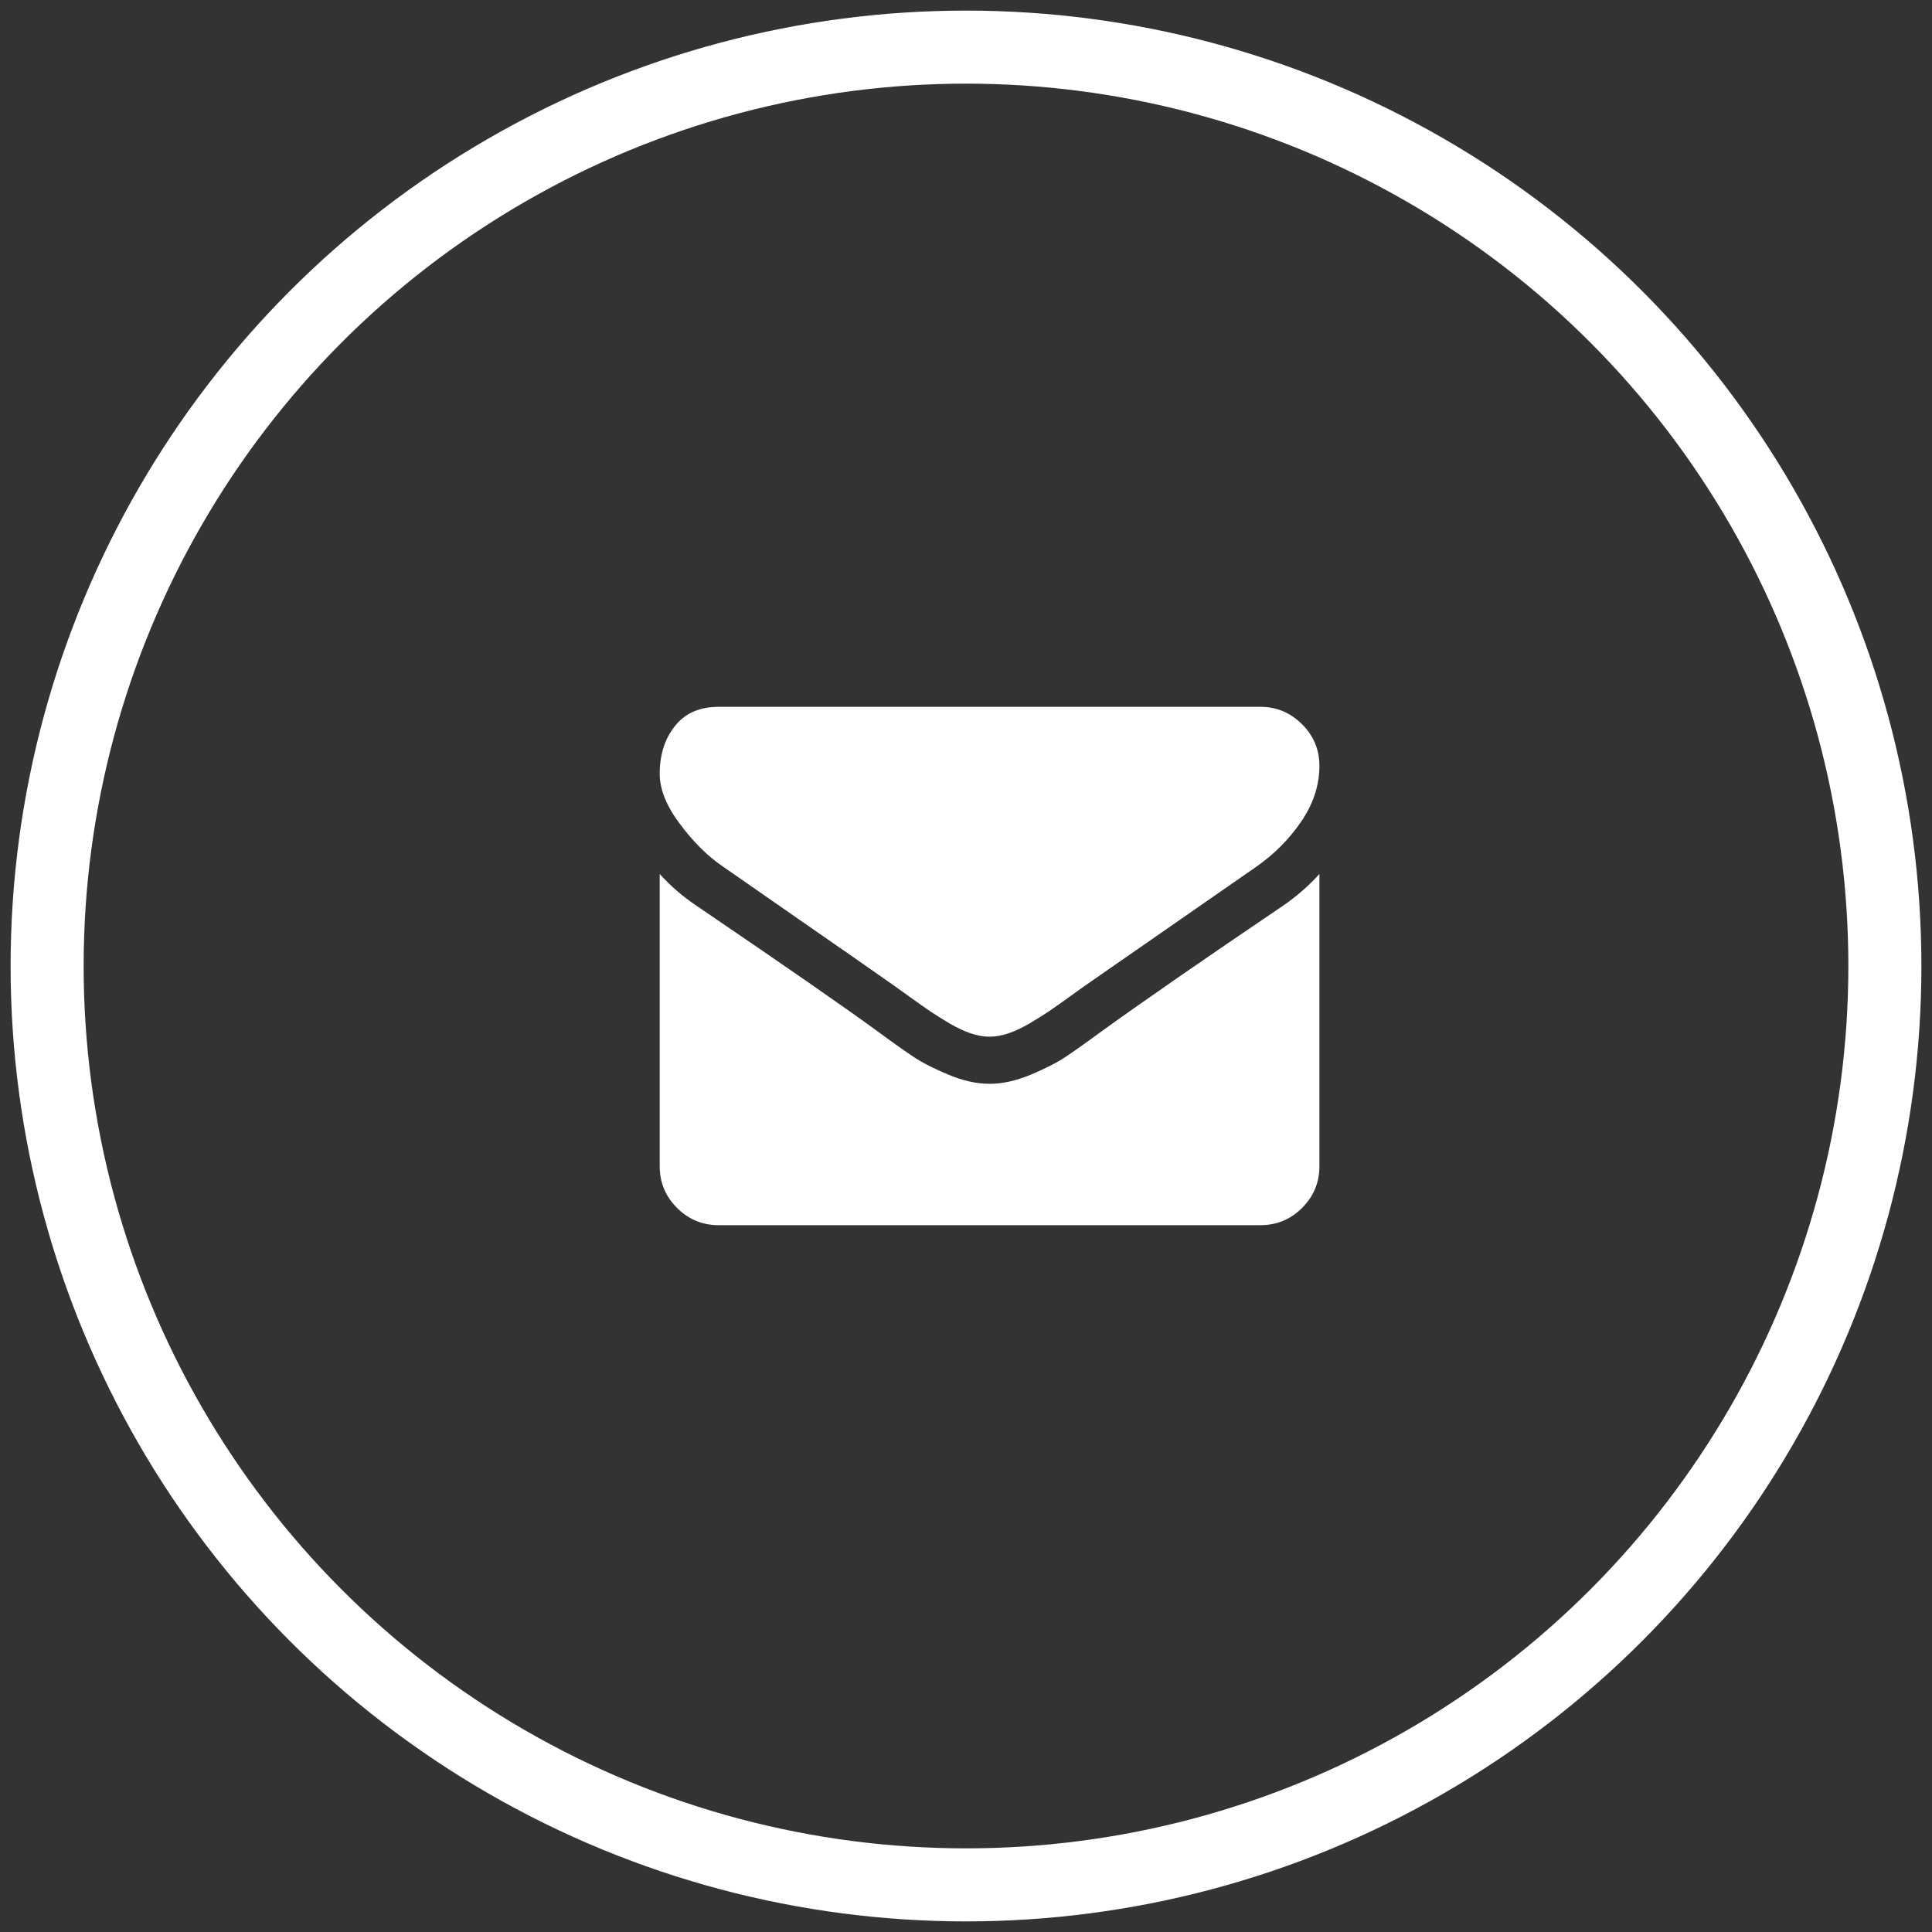 <?xml version="1.0" encoding="UTF-8" standalone="no"?>
<svg width="41px" height="41px" viewBox="0 0 41 41" version="1.1" xmlns="http://www.w3.org/2000/svg" xmlns:xlink="http://www.w3.org/1999/xlink">
    <rect x="0" y="0" width="41" height="41" fill="#333333" stroke="none"/>
    <!-- Generator: Sketch 3.7.1 (28215) - http://www.bohemiancoding.com/sketch -->
    <title>Email</title>
    <desc>Created with Sketch.</desc>
    <defs></defs>
    <g id="Welcome" stroke="none" stroke-width="1" fill="none" fill-rule="evenodd">
        <g id="Desktop-HD" transform="translate(-372, -472)">
            <g id="Header">
                <g id="Leading-Text" transform="translate(250, 237)">
                    <g id="Shariing" transform="translate(0, 236)">
                        <g id="Email" transform="translate(123, 0)">
                            <circle id="Oval-16" stroke="#FFFFFF" stroke-width="1.55" cx="19.5" cy="19.5" r="19.5"></circle>
                            <g id="envelope" transform="translate(13, 14)" fill="#FFFFFF">
                                <path d="M14,3.547 L14,9.75 C14,10.094 13.878,10.388 13.633,10.633 C13.388,10.878 13.094,11 12.75,11 L1.25,11 C0.906,11 0.612,10.878 0.367,10.633 C0.122,10.388 0,10.094 0,9.75 L0,3.547 C0.229,3.802 0.492,4.029 0.789,4.227 C2.674,5.508 3.969,6.406 4.672,6.922 C4.969,7.141 5.21,7.311 5.395,7.434 C5.579,7.556 5.826,7.681 6.133,7.809 C6.44,7.936 6.727,8 6.992,8 L7.008,8 C7.273,8 7.56,7.936 7.867,7.809 C8.174,7.681 8.421,7.556 8.605,7.434 C8.79,7.311 9.031,7.141 9.328,6.922 C10.214,6.281 11.51,5.383 13.219,4.227 C13.516,4.023 13.776,3.797 14,3.547 L14,3.547 Z M14,1.25 C14,1.661 13.872,2.055 13.617,2.43 C13.362,2.805 13.044,3.125 12.664,3.391 C10.706,4.75 9.487,5.596 9.008,5.93 C8.956,5.966 8.845,6.046 8.676,6.168 C8.507,6.29 8.366,6.389 8.254,6.465 C8.142,6.54 8.007,6.625 7.848,6.719 C7.689,6.812 7.539,6.883 7.398,6.93 C7.258,6.977 7.128,7 7.008,7 L6.992,7 C6.872,7 6.742,6.977 6.602,6.93 C6.461,6.883 6.311,6.812 6.152,6.719 C5.993,6.625 5.858,6.54 5.746,6.465 C5.634,6.389 5.493,6.29 5.324,6.168 C5.155,6.046 5.044,5.966 4.992,5.93 C4.518,5.596 3.836,5.121 2.945,4.504 C2.055,3.887 1.521,3.516 1.344,3.391 C1.021,3.172 0.716,2.871 0.43,2.488 C0.143,2.105 0,1.75 0,1.422 C0,1.016 0.108,0.677 0.324,0.406 C0.54,0.135 0.849,0 1.25,0 L12.75,0 C13.089,0 13.382,0.122 13.629,0.367 C13.876,0.612 14,0.906 14,1.25 L14,1.25 Z" id="Shape"></path>
                            </g>
                        </g>
                    </g>
                </g>
            </g>
        </g>
    </g>
</svg>